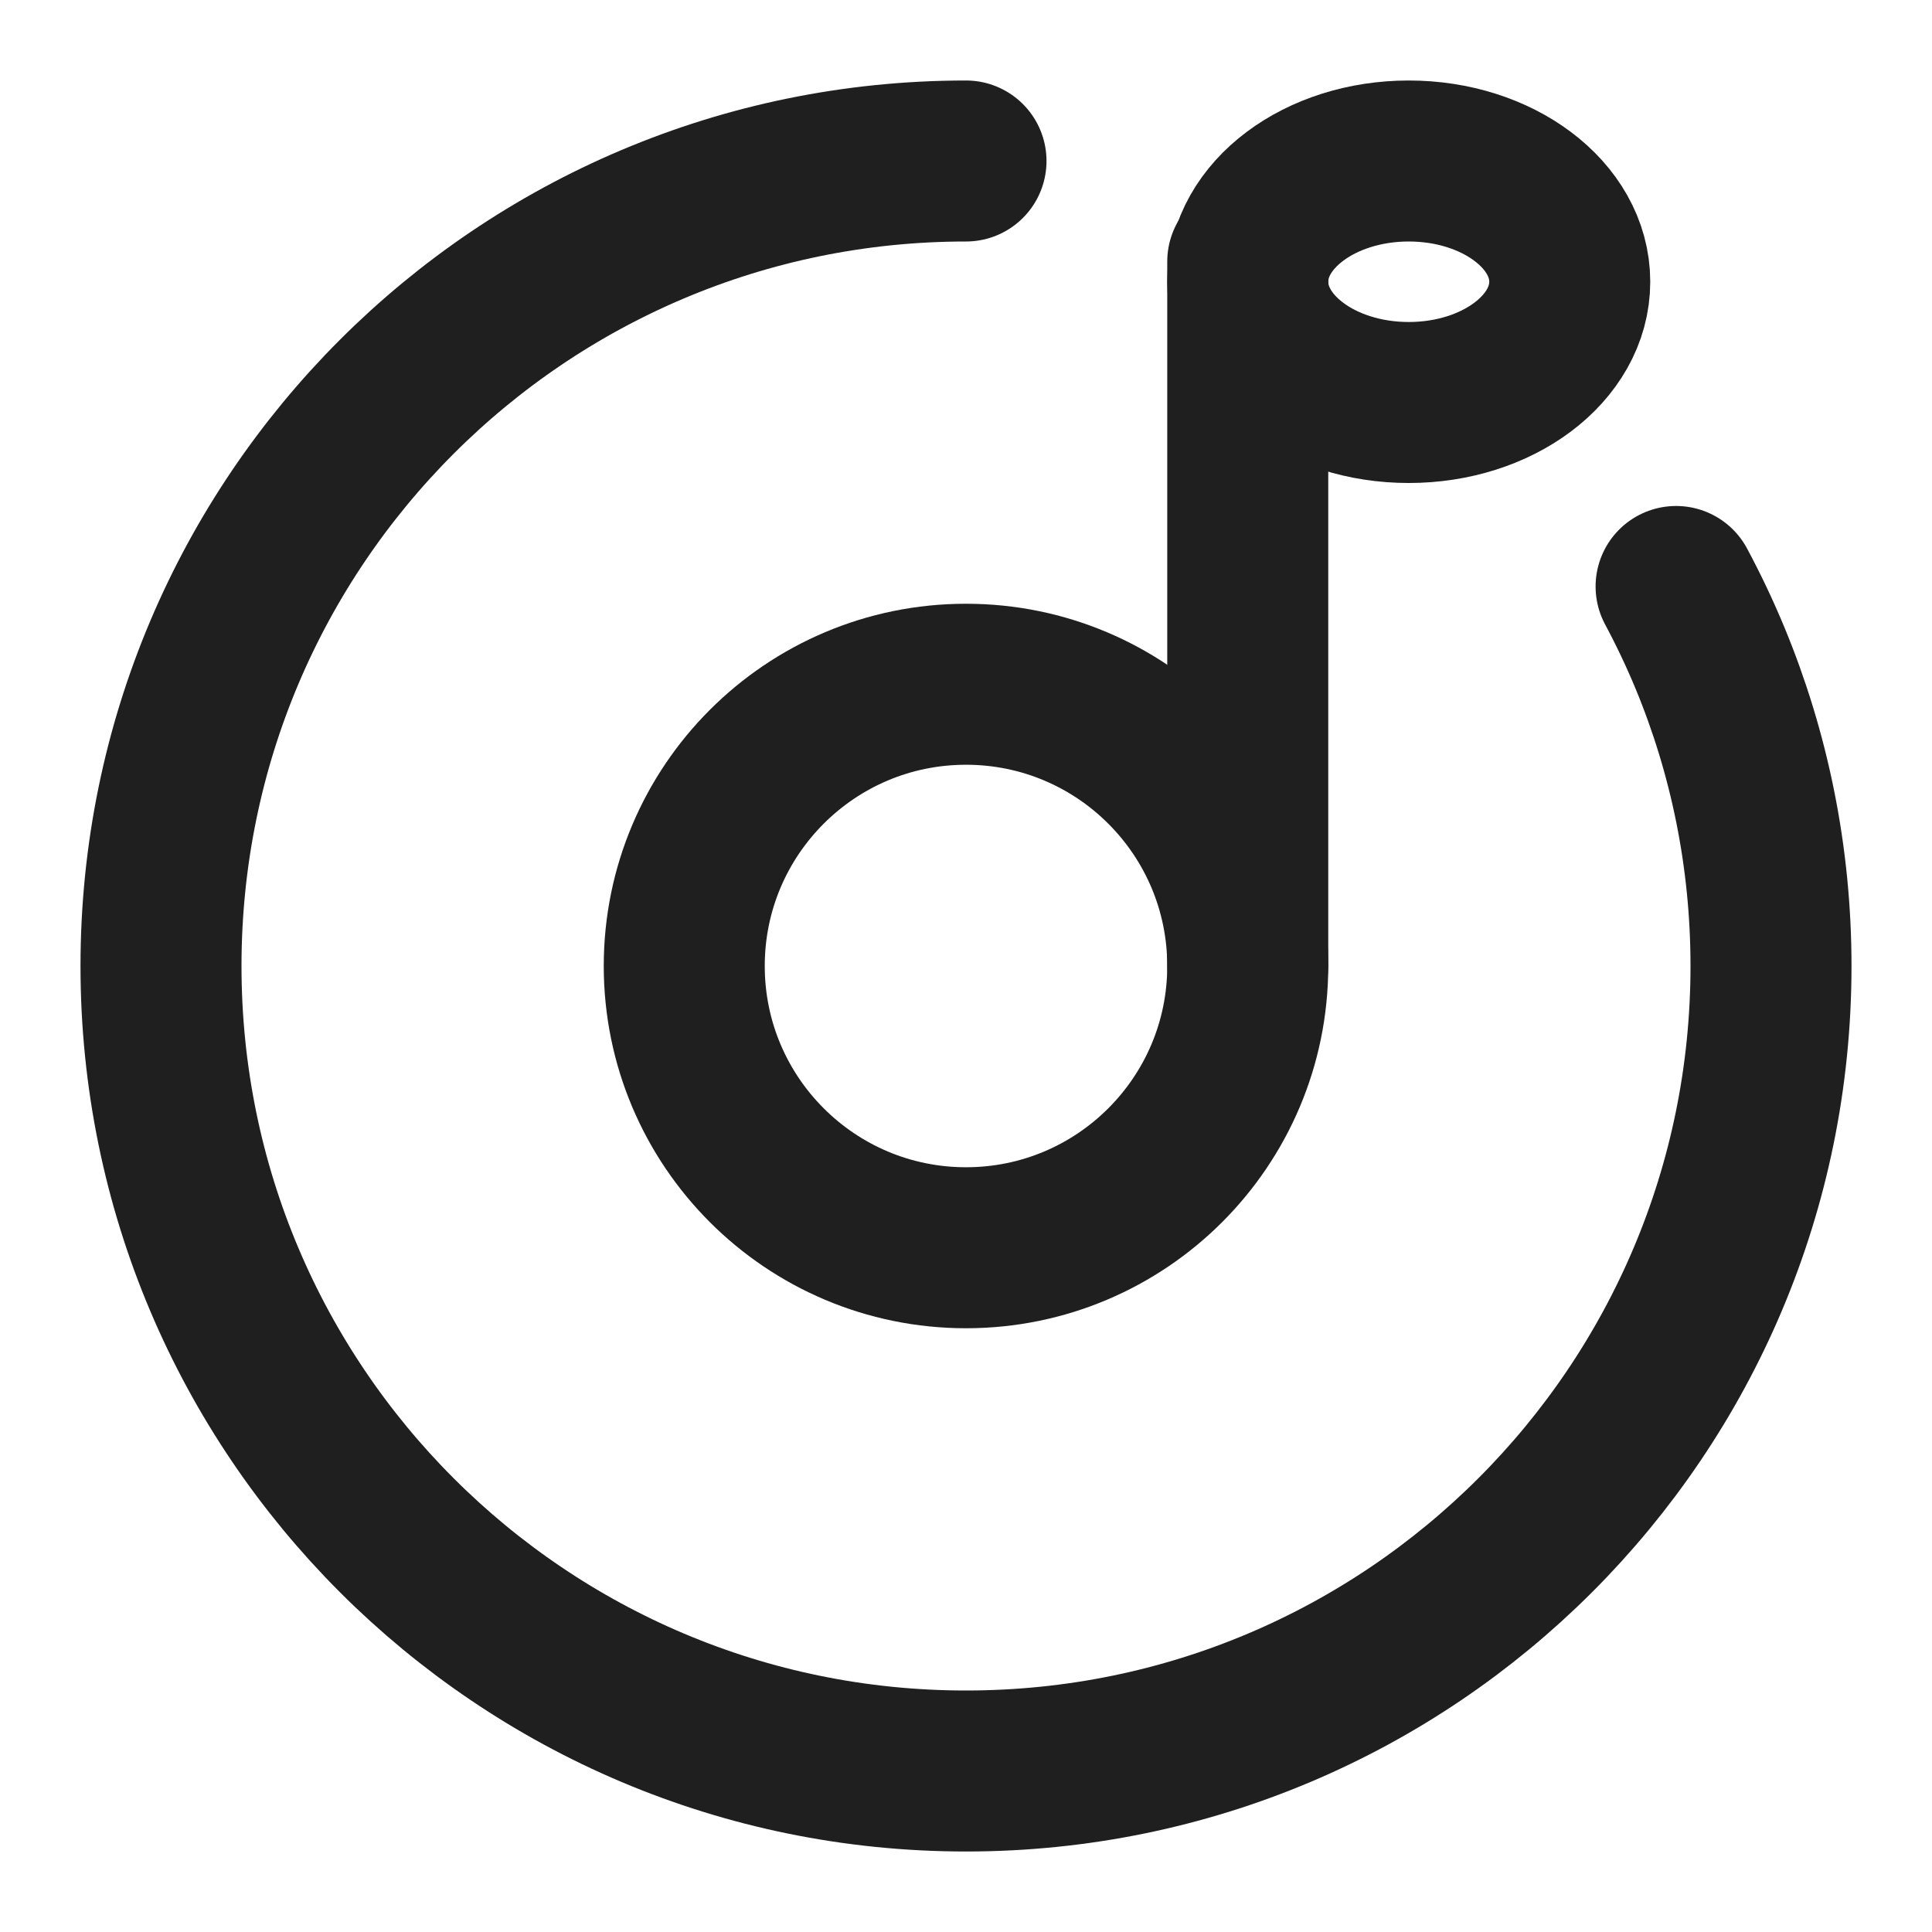 <svg width="24" height="24" viewBox="0 0 48 48" fill="none"
  xmlns="http://www.w3.org/2000/svg">
  <path
    d="M24 4C12.954 4 4 12.954 4 24C4 35.046 12.954 44 24 44C35.046 44 44 35.046 44 24C44 21.288 43.46 18.703 42.483 16.345C42.231 15.738 41.95 15.146 41.642 14.571"
    stroke="#1f1f1f" stroke-width="4" stroke-linecap="round" stroke-linejoin="round" />
  <path
    d="M35 10C37.209 10 39 8.657 39 7C39 5.343 37.209 4 35 4C32.791 4 31 5.343 31 7C31 8.657 32.791 10 35 10Z"
    fill="none" stroke="#1f1f1f" stroke-width="4" stroke-linejoin="round" />
  <path
    d="M24 31C27.866 31 31 27.866 31 24C31 20.134 27.866 17 24 17C20.134 17 17 20.134 17 24C17 27.866 20.134 31 24 31Z"
    fill="none" stroke="#1f1f1f" stroke-width="4" stroke-linejoin="round" />
  <path d="M31 6.5V24" stroke="#1f1f1f" stroke-width="4" stroke-linecap="round" stroke-linejoin="round" />
</svg>